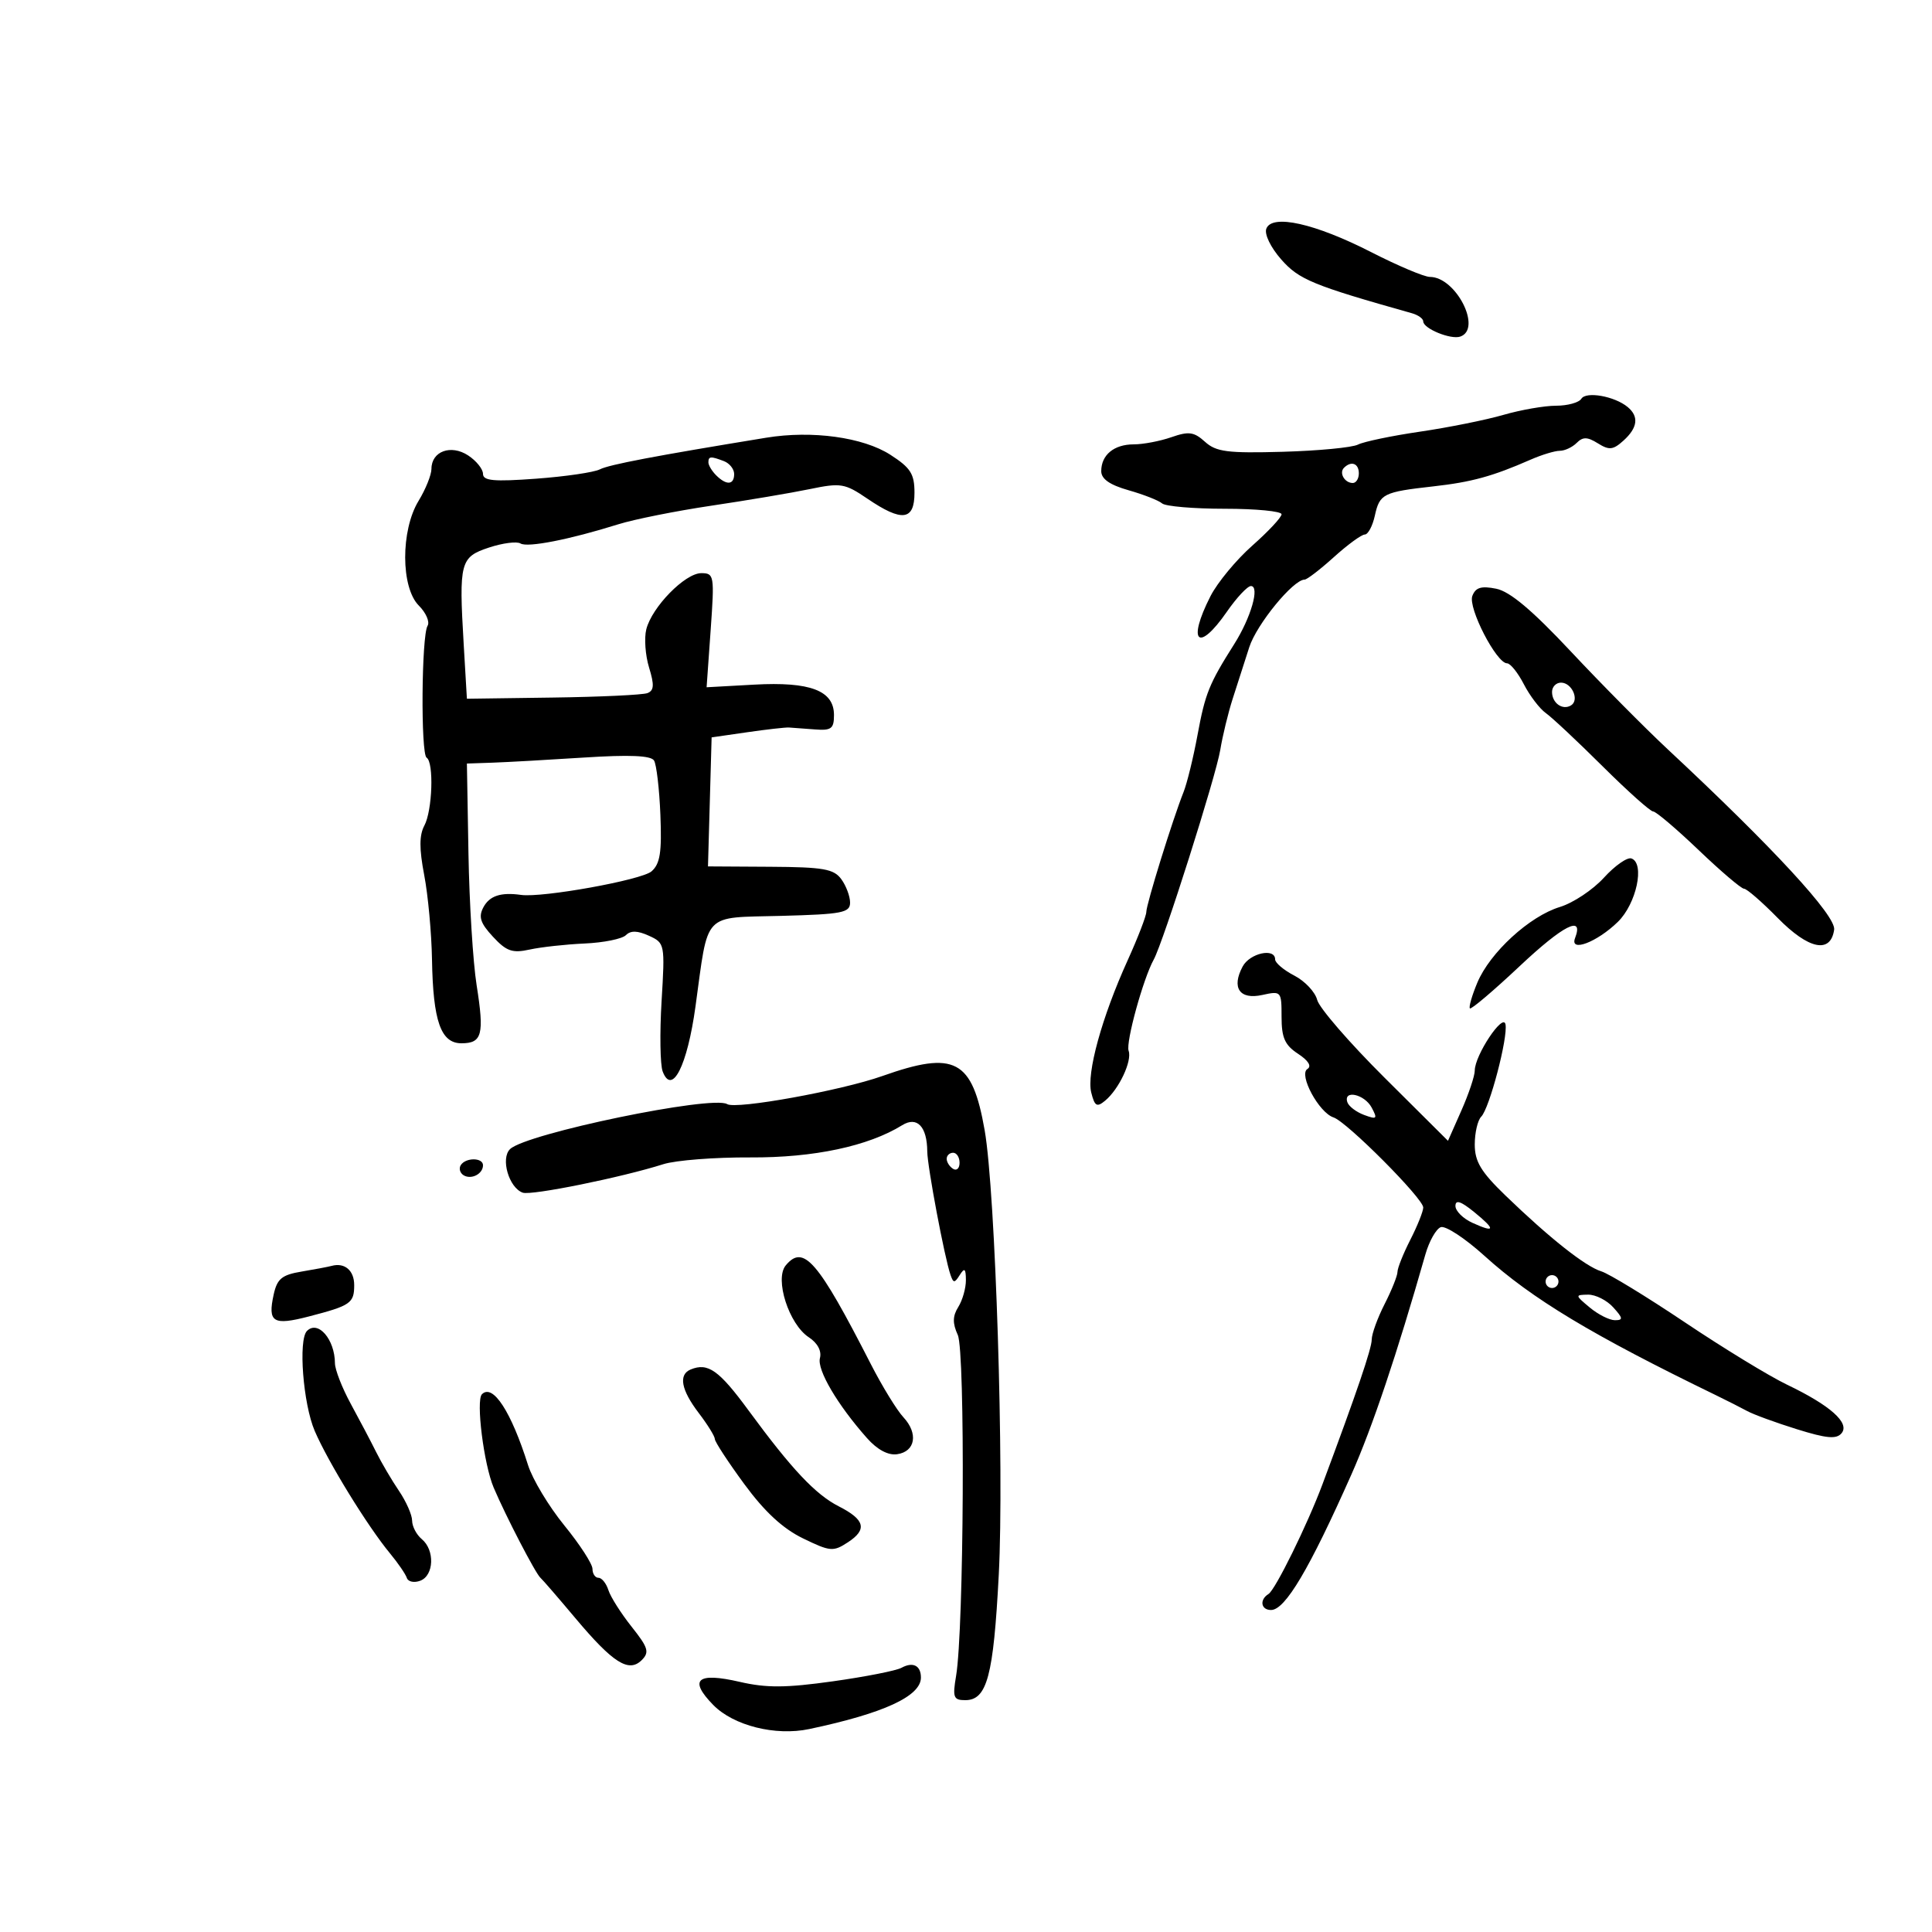 <svg xmlns="http://www.w3.org/2000/svg" width="300" height="300" viewBox="0 0 300 300" version="1.1">
	<path d="M 196.636 35.506 C 196.309 36.359, 197.299 38.410, 198.944 40.283 C 201.695 43.416, 203.856 44.306, 219.250 48.642 C 220.213 48.913, 221 49.482, 221 49.907 C 221 51.021, 225.275 52.774, 226.750 52.265 C 230.192 51.076, 226.081 43, 222.034 43 C 221.160 43, 217.068 41.273, 212.942 39.163 C 204.202 34.693, 197.523 33.195, 196.636 35.506 M 245.550 61.919 C 245.183 62.514, 243.415 63, 241.622 63 C 239.830 63, 236.144 63.642, 233.432 64.428 C 230.719 65.213, 224.900 66.383, 220.500 67.028 C 216.100 67.673, 211.765 68.577, 210.866 69.036 C 209.967 69.496, 204.711 69.998, 199.185 70.153 C 190.599 70.393, 188.843 70.167, 187.114 68.603 C 185.405 67.056, 184.596 66.945, 181.896 67.886 C 180.139 68.499, 177.509 69, 176.051 69 C 172.988 69, 171 70.637, 171 73.160 C 171 74.374, 172.318 75.295, 175.250 76.128 C 177.588 76.793, 179.927 77.711, 180.450 78.169 C 180.972 78.626, 185.360 79, 190.200 79 C 195.040 79, 199 79.385, 199 79.855 C 199 80.325, 196.957 82.515, 194.460 84.721 C 191.963 86.928, 189.038 90.463, 187.960 92.578 C 184.302 99.752, 186.051 101.420, 190.500 95 C 192.025 92.800, 193.710 91, 194.244 91 C 195.657 91, 194.246 95.912, 191.659 100 C 187.736 106.202, 187.146 107.663, 185.949 114.136 C 185.302 117.636, 184.325 121.625, 183.778 123 C 182.095 127.227, 178 140.410, 178 141.600 C 178 142.218, 176.693 145.606, 175.096 149.129 C 171.083 157.978, 168.697 166.656, 169.450 169.657 C 169.983 171.782, 170.321 171.978, 171.607 170.911 C 173.754 169.129, 175.815 164.751, 175.252 163.167 C 174.788 161.863, 177.512 151.967, 179.151 149 C 180.624 146.333, 188.811 120.539, 189.480 116.458 C 189.836 114.281, 190.705 110.700, 191.411 108.500 C 192.117 106.300, 193.275 102.700, 193.984 100.500 C 195.134 96.935, 200.811 90, 202.579 90 C 202.952 90, 205.001 88.425, 207.132 86.500 C 209.262 84.575, 211.419 83, 211.923 83 C 212.428 83, 213.129 81.688, 213.482 80.084 C 214.231 76.671, 214.779 76.397, 222.593 75.521 C 228.513 74.858, 231.773 73.962, 237.651 71.383 C 239.384 70.622, 241.432 70, 242.201 70 C 242.971 70, 244.151 69.449, 244.825 68.775 C 245.792 67.808, 246.487 67.823, 248.121 68.843 C 249.874 69.938, 250.484 69.872, 252.096 68.413 C 254.304 66.415, 254.520 64.677, 252.744 63.203 C 250.717 61.521, 246.285 60.730, 245.550 61.919 M 119 67.964 C 101.701 70.792, 94.588 72.145, 93.151 72.880 C 92.243 73.345, 87.787 73.998, 83.250 74.331 C 76.681 74.814, 75 74.662, 75 73.584 C 75 72.839, 73.961 71.550, 72.692 70.718 C 70.022 68.968, 67.002 70.072, 66.996 72.800 C 66.994 73.735, 66.094 75.973, 64.996 77.774 C 62.206 82.350, 62.228 91.228, 65.036 94.036 C 66.157 95.157, 66.767 96.569, 66.392 97.174 C 65.448 98.702, 65.316 117.077, 66.245 117.651 C 67.394 118.362, 67.146 125.859, 65.895 128.195 C 65.095 129.690, 65.089 131.809, 65.871 135.880 C 66.465 138.971, 67.009 144.875, 67.080 149 C 67.245 158.574, 68.449 162, 71.653 162 C 74.869 162, 75.223 160.646, 74.010 152.982 C 73.445 149.417, 72.875 140.214, 72.742 132.532 L 72.500 118.563 76.500 118.426 C 78.700 118.350, 85.083 117.993, 90.684 117.632 C 97.764 117.176, 101.078 117.317, 101.559 118.095 C 101.939 118.710, 102.383 122.503, 102.545 126.524 C 102.780 132.357, 102.502 134.132, 101.170 135.303 C 99.643 136.646, 84.225 139.430, 80.910 138.962 C 77.771 138.519, 76.020 139.094, 75.062 140.883 C 74.268 142.368, 74.583 143.337, 76.549 145.458 C 78.641 147.716, 79.558 148.036, 82.240 147.447 C 83.999 147.061, 87.843 146.638, 90.784 146.507 C 93.724 146.377, 96.606 145.794, 97.188 145.212 C 97.931 144.469, 98.992 144.495, 100.759 145.300 C 103.237 146.429, 103.265 146.571, 102.729 155.473 C 102.431 160.438, 102.507 165.343, 102.899 166.373 C 104.353 170.191, 106.723 165.500, 107.994 156.288 C 110.049 141.393, 108.957 142.545, 121.331 142.216 C 130.776 141.965, 132 141.729, 132 140.157 C 132 139.181, 131.386 137.542, 130.635 136.516 C 129.471 134.924, 127.845 134.641, 119.603 134.592 L 109.935 134.535 110.218 124.517 L 110.500 114.500 116 113.705 C 119.025 113.268, 121.950 112.936, 122.500 112.967 C 123.050 112.998, 124.850 113.131, 126.500 113.262 C 129.088 113.467, 129.500 113.161, 129.500 111.030 C 129.500 107.230, 125.822 105.829, 117.110 106.310 L 109.721 106.718 110.349 97.859 C 110.954 89.342, 110.898 89, 108.890 89 C 106.374 89, 101.223 94.265, 100.355 97.723 C 100.011 99.092, 100.207 101.767, 100.790 103.667 C 101.618 106.364, 101.561 107.231, 100.531 107.626 C 99.806 107.905, 93.202 108.215, 85.856 108.316 L 72.500 108.500 72 100 C 71.251 87.275, 71.456 86.500, 75.946 85.018 C 78.058 84.321, 80.253 84.038, 80.822 84.390 C 81.912 85.063, 88.431 83.785, 96 81.414 C 98.475 80.638, 105 79.335, 110.500 78.517 C 116 77.700, 122.845 76.546, 125.711 75.953 C 130.571 74.947, 131.175 75.047, 134.693 77.437 C 140.067 81.089, 142 80.845, 142 76.514 C 142 73.582, 141.404 72.645, 138.250 70.613 C 134.027 67.894, 126.102 66.803, 119 67.964 M 110 71.800 C 110 72.240, 110.540 73.140, 111.200 73.800 C 112.800 75.400, 114 75.318, 114 73.607 C 114 72.841, 113.288 71.941, 112.418 71.607 C 110.348 70.813, 110 70.840, 110 71.800 M 208.694 72.639 C 207.895 73.438, 208.798 75, 210.059 75 C 210.577 75, 211 74.325, 211 73.500 C 211 71.954, 209.820 71.513, 208.694 72.639 M 228.625 92.534 C 227.920 94.371, 232.365 103, 234.016 103 C 234.529 103, 235.702 104.463, 236.623 106.250 C 237.544 108.037, 239.081 110.053, 240.037 110.728 C 240.994 111.404, 244.955 115.117, 248.840 118.978 C 252.725 122.840, 256.263 126.002, 256.702 126.005 C 257.141 126.008, 260.321 128.708, 263.770 132.005 C 267.218 135.302, 270.387 138, 270.812 138 C 271.236 138, 273.588 140.042, 276.037 142.537 C 280.841 147.433, 284.266 148.143, 284.806 144.357 C 285.111 142.215, 275.335 131.617, 259 116.383 C 255.425 113.048, 248.644 106.203, 243.930 101.171 C 237.910 94.744, 234.457 91.841, 232.324 91.415 C 230.004 90.951, 229.132 91.215, 228.625 92.534 M 241 107.441 C 241 109.184, 242.640 110.341, 243.956 109.527 C 245.287 108.704, 244.089 106, 242.393 106 C 241.627 106, 241 106.648, 241 107.441 M 249.054 136.291 C 247.349 138.164, 244.277 140.208, 242.227 140.832 C 237.505 142.269, 231.353 147.911, 229.393 152.601 C 228.563 154.589, 228.047 156.380, 228.248 156.581 C 228.449 156.782, 231.927 153.830, 235.978 150.020 C 242.755 143.648, 245.975 142.017, 244.574 145.667 C 243.706 147.931, 247.968 146.316, 251.219 143.149 C 254.105 140.337, 255.450 134.055, 253.327 133.301 C 252.682 133.072, 250.759 134.417, 249.054 136.291 M 192.958 150.078 C 191.188 153.386, 192.485 155.272, 195.999 154.500 C 198.949 153.852, 199 153.910, 199 157.897 C 199 161.146, 199.510 162.288, 201.560 163.631 C 203.167 164.684, 203.708 165.563, 203.013 165.992 C 201.610 166.859, 204.804 172.780, 207.070 173.513 C 209.124 174.177, 221 186.100, 221 187.498 C 221 188.092, 220.100 190.342, 219 192.500 C 217.900 194.658, 217 196.908, 217 197.500 C 217 198.092, 216.100 200.342, 215 202.500 C 213.900 204.658, 213 207.137, 213 208.009 C 213 209.395, 210.660 216.269, 205.344 230.500 C 203.004 236.764, 198.035 246.860, 196.967 247.520 C 195.537 248.404, 195.794 250, 197.367 250 C 199.561 250, 203.313 243.671, 209.857 228.931 C 213.097 221.632, 216.918 210.265, 221.336 194.781 C 221.919 192.735, 222.990 190.834, 223.715 190.556 C 224.440 190.277, 227.496 192.280, 230.506 195.006 C 237.899 201.700, 247.204 207.301, 266.500 216.672 C 268.150 217.473, 270.315 218.571, 271.311 219.111 C 272.308 219.652, 275.783 220.922, 279.033 221.933 C 283.649 223.370, 285.166 223.505, 285.959 222.549 C 287.276 220.963, 284.204 218.228, 277.500 215.017 C 274.750 213.700, 267.618 209.348, 261.651 205.347 C 255.684 201.346, 249.834 197.776, 248.651 197.414 C 246.183 196.659, 240.609 192.248, 233.750 185.622 C 229.960 181.961, 229 180.363, 229 177.717 C 229 175.893, 229.452 173.948, 230.004 173.396 C 231.281 172.119, 234.171 161.127, 233.773 159.060 C 233.418 157.219, 229 163.866, 229 166.241 C 229 167.069, 228.065 169.861, 226.921 172.445 L 224.842 177.145 214.969 167.322 C 209.538 161.920, 204.842 156.496, 204.533 155.268 C 204.224 154.041, 202.628 152.342, 200.986 151.493 C 199.343 150.643, 198 149.510, 198 148.974 C 198 147.138, 194.071 147.998, 192.958 150.078 M 137 167.088 C 130.618 169.348, 114.299 172.303, 112.917 171.449 C 110.616 170.027, 81.758 175.999, 79.209 178.425 C 77.694 179.867, 79.018 184.433, 81.173 185.198 C 82.510 185.673, 96.509 182.837, 103 180.776 C 104.925 180.165, 111 179.692, 116.500 179.724 C 126.354 179.781, 134.824 177.984, 140.097 174.717 C 142.397 173.292, 143.959 174.929, 143.985 178.792 C 144 181.128, 146.669 195.298, 147.597 197.972 C 148.047 199.268, 148.219 199.268, 149.038 197.972 C 149.773 196.810, 149.973 196.977, 149.985 198.764 C 149.993 200.009, 149.463 201.888, 148.806 202.939 C 147.914 204.368, 147.893 205.470, 148.724 207.294 C 149.898 209.870, 149.682 253.001, 148.460 260.239 C 147.897 263.572, 148.058 264, 149.877 264 C 153.272 264, 154.266 260.288, 155.088 244.532 C 155.944 228.116, 154.578 185.078, 152.897 175.500 C 150.967 164.505, 148.292 163.089, 137 167.088 M 209.218 171.154 C 209.430 171.789, 210.602 172.679, 211.824 173.131 C 213.810 173.865, 213.933 173.743, 212.987 171.976 C 211.873 169.895, 208.557 169.172, 209.218 171.154 M 147 179.941 C 147 180.459, 147.450 181.160, 148 181.500 C 148.550 181.840, 149 181.416, 149 180.559 C 149 179.702, 148.550 179, 148 179 C 147.450 179, 147 179.423, 147 179.941 M 71.543 180.931 C 71.226 181.443, 71.425 182.144, 71.984 182.490 C 73.177 183.227, 75 182.291, 75 180.941 C 75 179.724, 72.293 179.716, 71.543 180.931 M 226 187.263 C 226 188.042, 227.183 189.218, 228.629 189.877 C 232.211 191.509, 232.289 190.949, 228.868 188.174 C 226.824 186.516, 226 186.254, 226 187.263 M 122.009 196.490 C 120.249 198.610, 122.499 205.626, 125.589 207.650 C 126.949 208.542, 127.609 209.778, 127.319 210.890 C 126.844 212.706, 130.046 218.147, 134.629 223.311 C 136.227 225.111, 137.908 226.011, 139.302 225.811 C 142.142 225.405, 142.622 222.584, 140.279 220.069 C 139.258 218.973, 136.975 215.247, 135.206 211.788 C 126.997 195.739, 124.772 193.160, 122.009 196.490 M 51.500 196.565 C 50.950 196.714, 48.845 197.112, 46.822 197.450 C 43.772 197.959, 43.035 198.565, 42.498 201.007 C 41.546 205.343, 42.387 205.866, 47.980 204.415 C 54.449 202.737, 55 202.355, 55 199.548 C 55 197.275, 53.524 196.017, 51.500 196.565 M 240 199 C 240 199.550, 240.450 200, 241 200 C 241.550 200, 242 199.550, 242 199 C 242 198.450, 241.550 198, 241 198 C 240.450 198, 240 198.450, 240 199 M 246.861 203.033 C 248.159 204.115, 249.916 205, 250.766 205 C 252.069 205, 252.028 204.688, 250.500 203 C 249.505 201.900, 247.747 201.015, 246.595 201.033 C 244.555 201.066, 244.562 201.118, 246.861 203.033 M 47.667 206.667 C 46.295 208.038, 47.064 217.984, 48.867 222.190 C 50.930 227.003, 57.075 236.997, 60.564 241.213 C 61.798 242.705, 62.973 244.418, 63.173 245.020 C 63.374 245.622, 64.317 245.816, 65.269 245.450 C 67.397 244.634, 67.538 240.691, 65.500 239 C 64.675 238.315, 63.997 237.023, 63.993 236.128 C 63.990 235.232, 63.071 233.150, 61.951 231.500 C 60.831 229.850, 59.243 227.150, 58.422 225.500 C 57.602 223.850, 55.826 220.475, 54.475 218 C 53.125 215.525, 52.016 212.683, 52.010 211.684 C 51.989 207.964, 49.381 204.952, 47.667 206.667 M 107.250 212.651 C 105.320 213.447, 105.758 215.816, 108.500 219.411 C 109.875 221.214, 111 223.033, 111 223.453 C 111 223.873, 113.058 227.020, 115.572 230.445 C 118.728 234.742, 121.551 237.355, 124.685 238.877 C 128.928 240.939, 129.385 240.978, 131.674 239.478 C 134.700 237.495, 134.311 235.974, 130.247 233.905 C 126.625 232.060, 122.926 228.129, 116.233 219.011 C 111.643 212.758, 109.930 211.545, 107.250 212.651 M 74.836 216.497 C 73.877 217.456, 75.127 227.398, 76.659 231 C 78.560 235.470, 83.165 244.347, 83.921 245 C 84.240 245.275, 86.677 248.093, 89.337 251.261 C 95.195 258.239, 97.643 259.785, 99.651 257.778 C 100.874 256.555, 100.658 255.844, 98.074 252.593 C 96.427 250.520, 94.806 247.964, 94.472 246.912 C 94.138 245.861, 93.446 245, 92.933 245 C 92.420 245, 92 244.377, 92 243.615 C 92 242.853, 90.032 239.816, 87.626 236.865 C 85.221 233.914, 82.685 229.700, 81.993 227.500 C 79.372 219.179, 76.527 214.806, 74.836 216.497 M 139.979 258.976 C 139.165 259.423, 134.361 260.369, 129.302 261.078 C 122.024 262.099, 119.014 262.116, 114.876 261.161 C 108.243 259.630, 106.895 260.800, 110.749 264.743 C 113.890 267.956, 120.403 269.594, 125.645 268.489 C 137.221 266.049, 143 263.385, 143 260.491 C 143 258.621, 141.759 257.999, 139.979 258.976" stroke="none" fill="black" fill-rule="evenodd"/>
</svg>